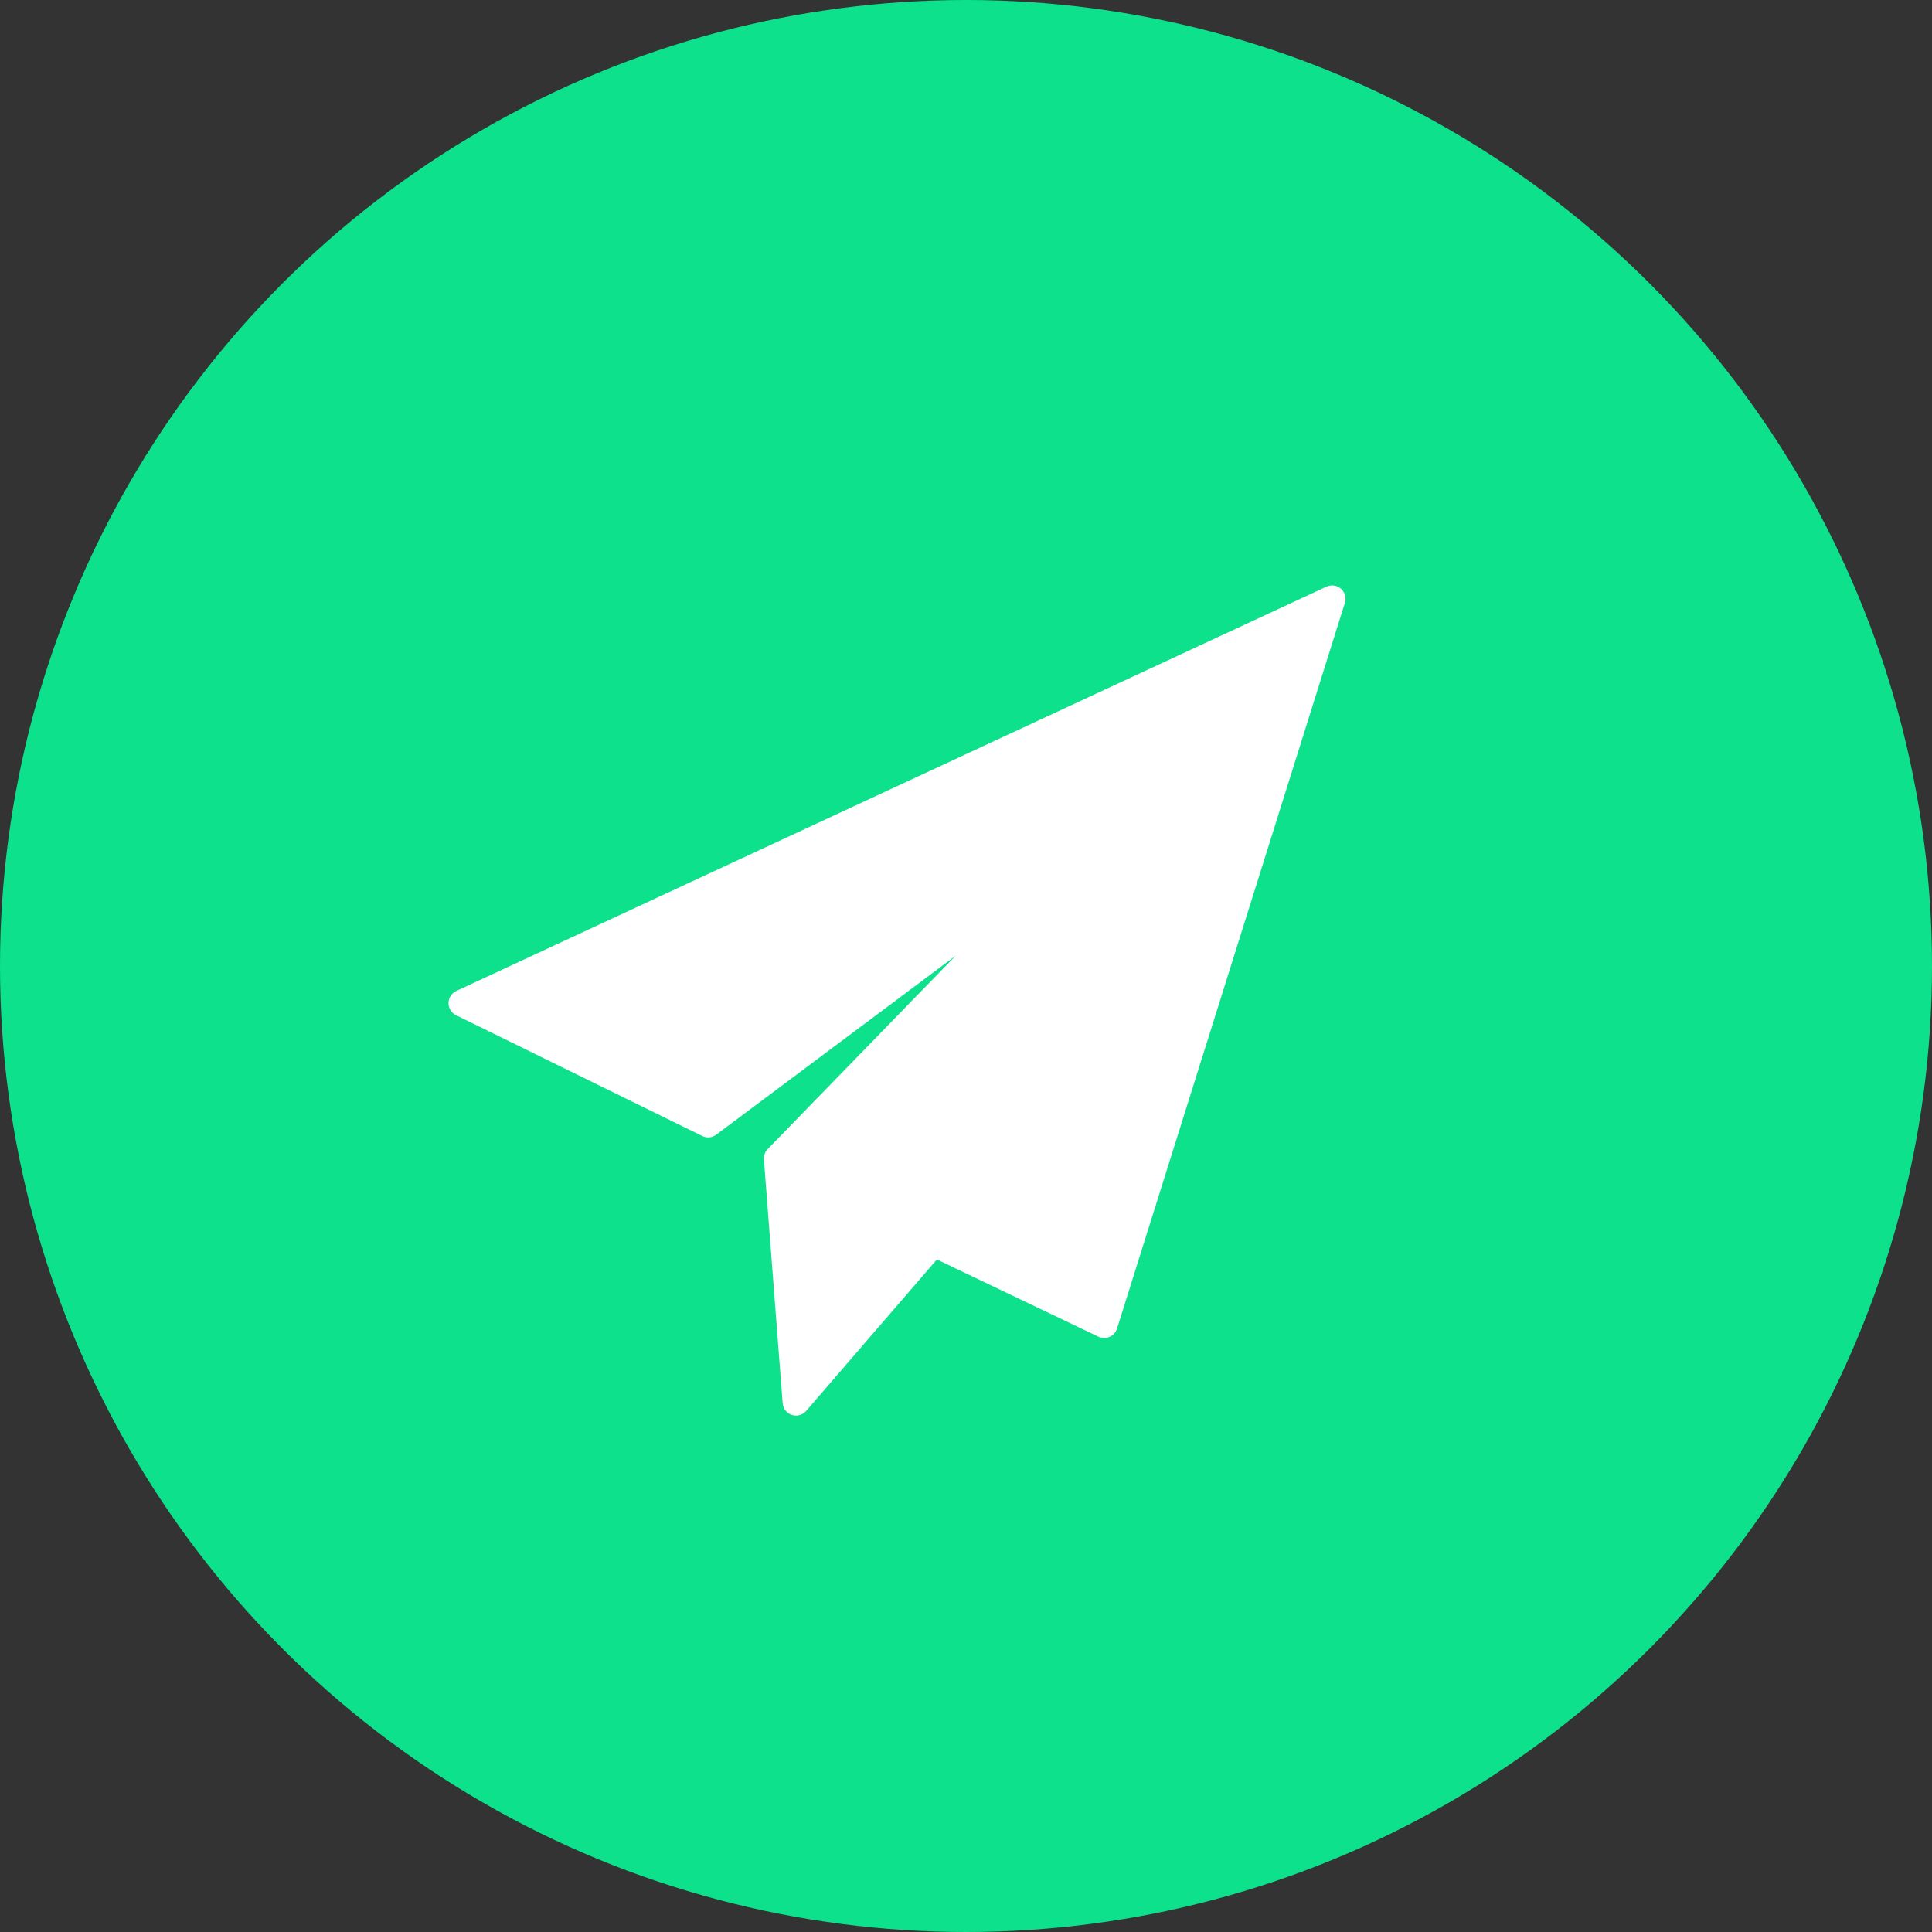<svg width="40" height="40" viewBox="0 0 40 40" fill="none" xmlns="http://www.w3.org/2000/svg">
<rect x="0" y="0" width="40" height="40" fill="#333333" stroke="none"/>
<circle cx="20" cy="20" r="20" fill="#0DE18C"/>
<g clip-path="url(#clip0_2434_18747)">
<path d="M27.763 12.189C27.68 12.117 27.562 12.1 27.463 12.146L9.447 20.517C9.35 20.562 9.287 20.659 9.286 20.766C9.285 20.873 9.345 20.971 9.441 21.018L14.54 23.52C14.633 23.566 14.745 23.556 14.828 23.493L19.785 19.788L15.894 23.791C15.838 23.848 15.81 23.926 15.816 24.006L16.204 29.052C16.212 29.164 16.287 29.259 16.394 29.294C16.422 29.304 16.451 29.308 16.48 29.308C16.56 29.308 16.637 29.274 16.691 29.212L19.397 26.076L22.742 27.675C22.815 27.709 22.899 27.711 22.973 27.679C23.046 27.647 23.102 27.584 23.127 27.507L27.845 12.481C27.878 12.376 27.845 12.262 27.763 12.189Z" fill="white"/>
</g>
<defs>
<clipPath id="clip0_2434_18747">
<rect width="18.571" height="18.571" fill="white" transform="translate(9.286 11.429)"/>
</clipPath>
</defs>
</svg>
